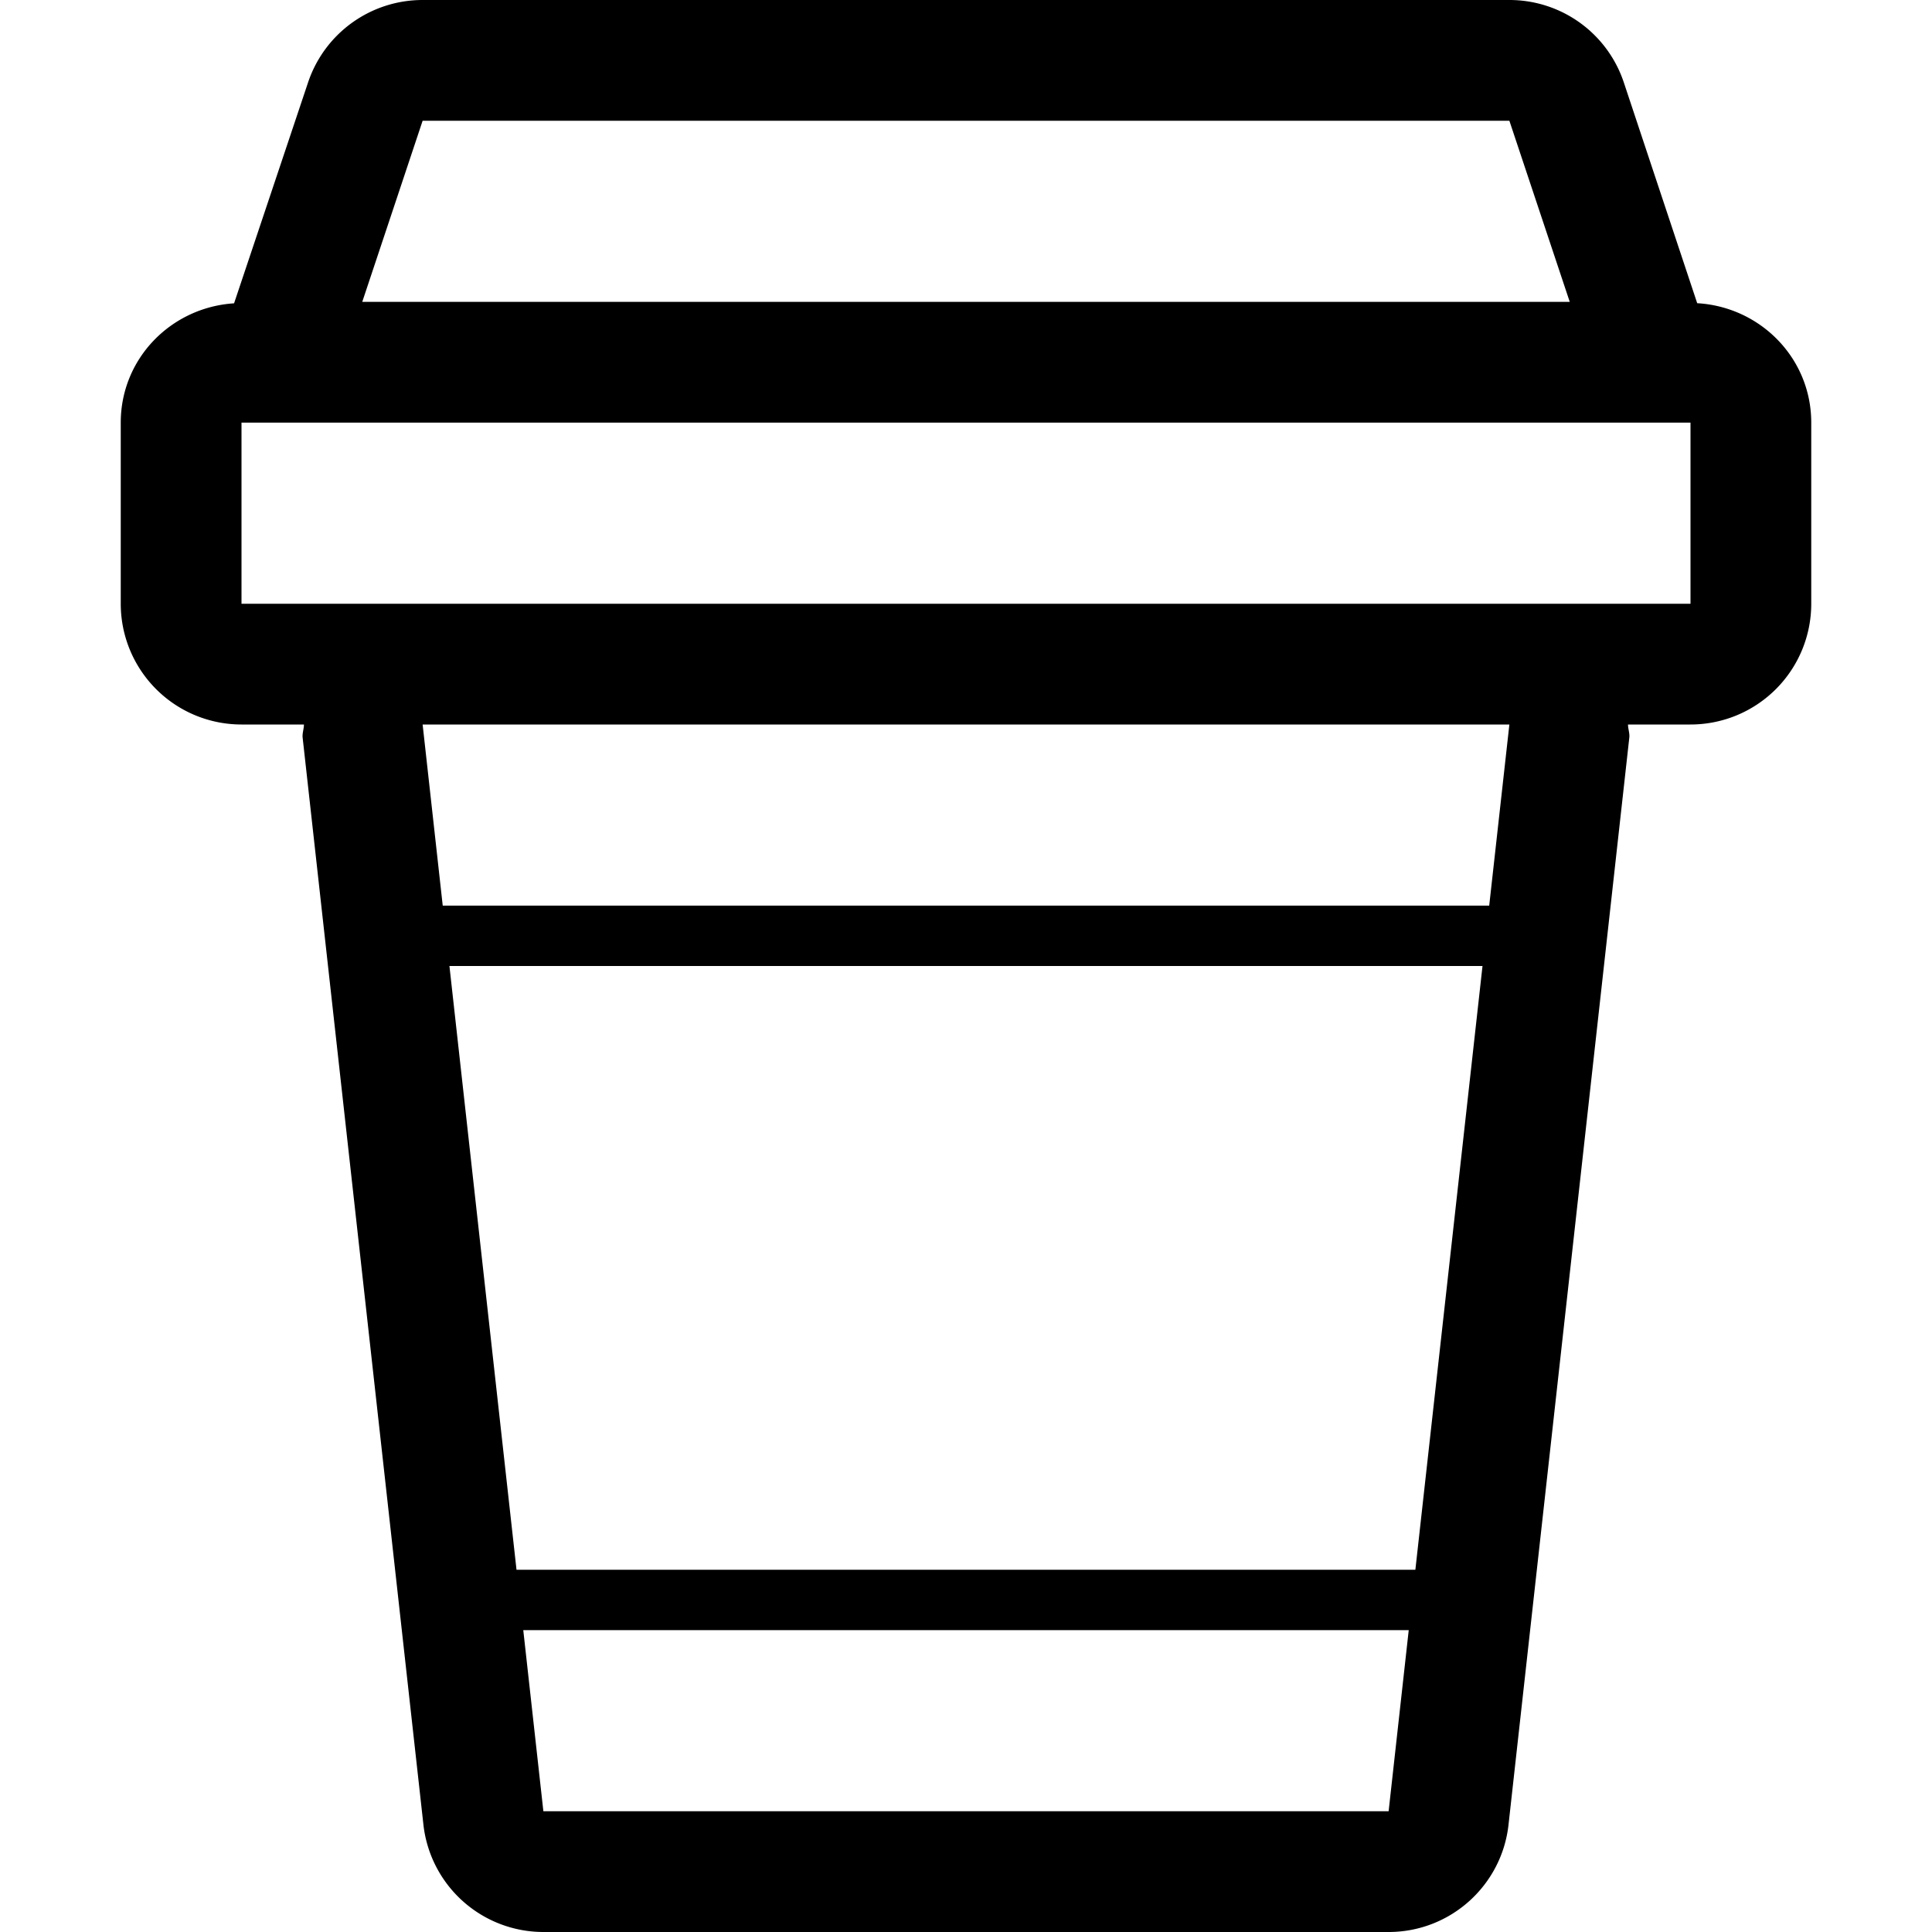 <svg xmlns="http://www.w3.org/2000/svg" width="32" height="32" viewBox="0 0 32 32"><title>wh-cup</title><path d="M28.111 5.022l-1.215-3.655A1.996 1.996 0 0 0 25 0H7a2 2 0 0 0-1.898 1.367L3.877 5.024C2.833 5.091 2 5.939 2 7v3a2 2 0 0 0 2 2h1.034c0 .075-.03.146-.021.221l2 18A2 2 0 0 0 9 32h14c1.02 0 1.875-.768 1.986-1.779l2-18c.01-.075-.021-.146-.021-.221H28a2 2 0 0 0 2-2V7c0-1.065-.84-1.917-1.889-1.978zM7 2h18l1 3H6l1-3zm2 28l-.333-3h14.666L23 30H9zm14.443-4H8.555L7.444 16h17.111l-1.112 10zm1.223-11H7.333L7 12h18l-.334 3zM28 10H4V7h24v3z"/></svg>